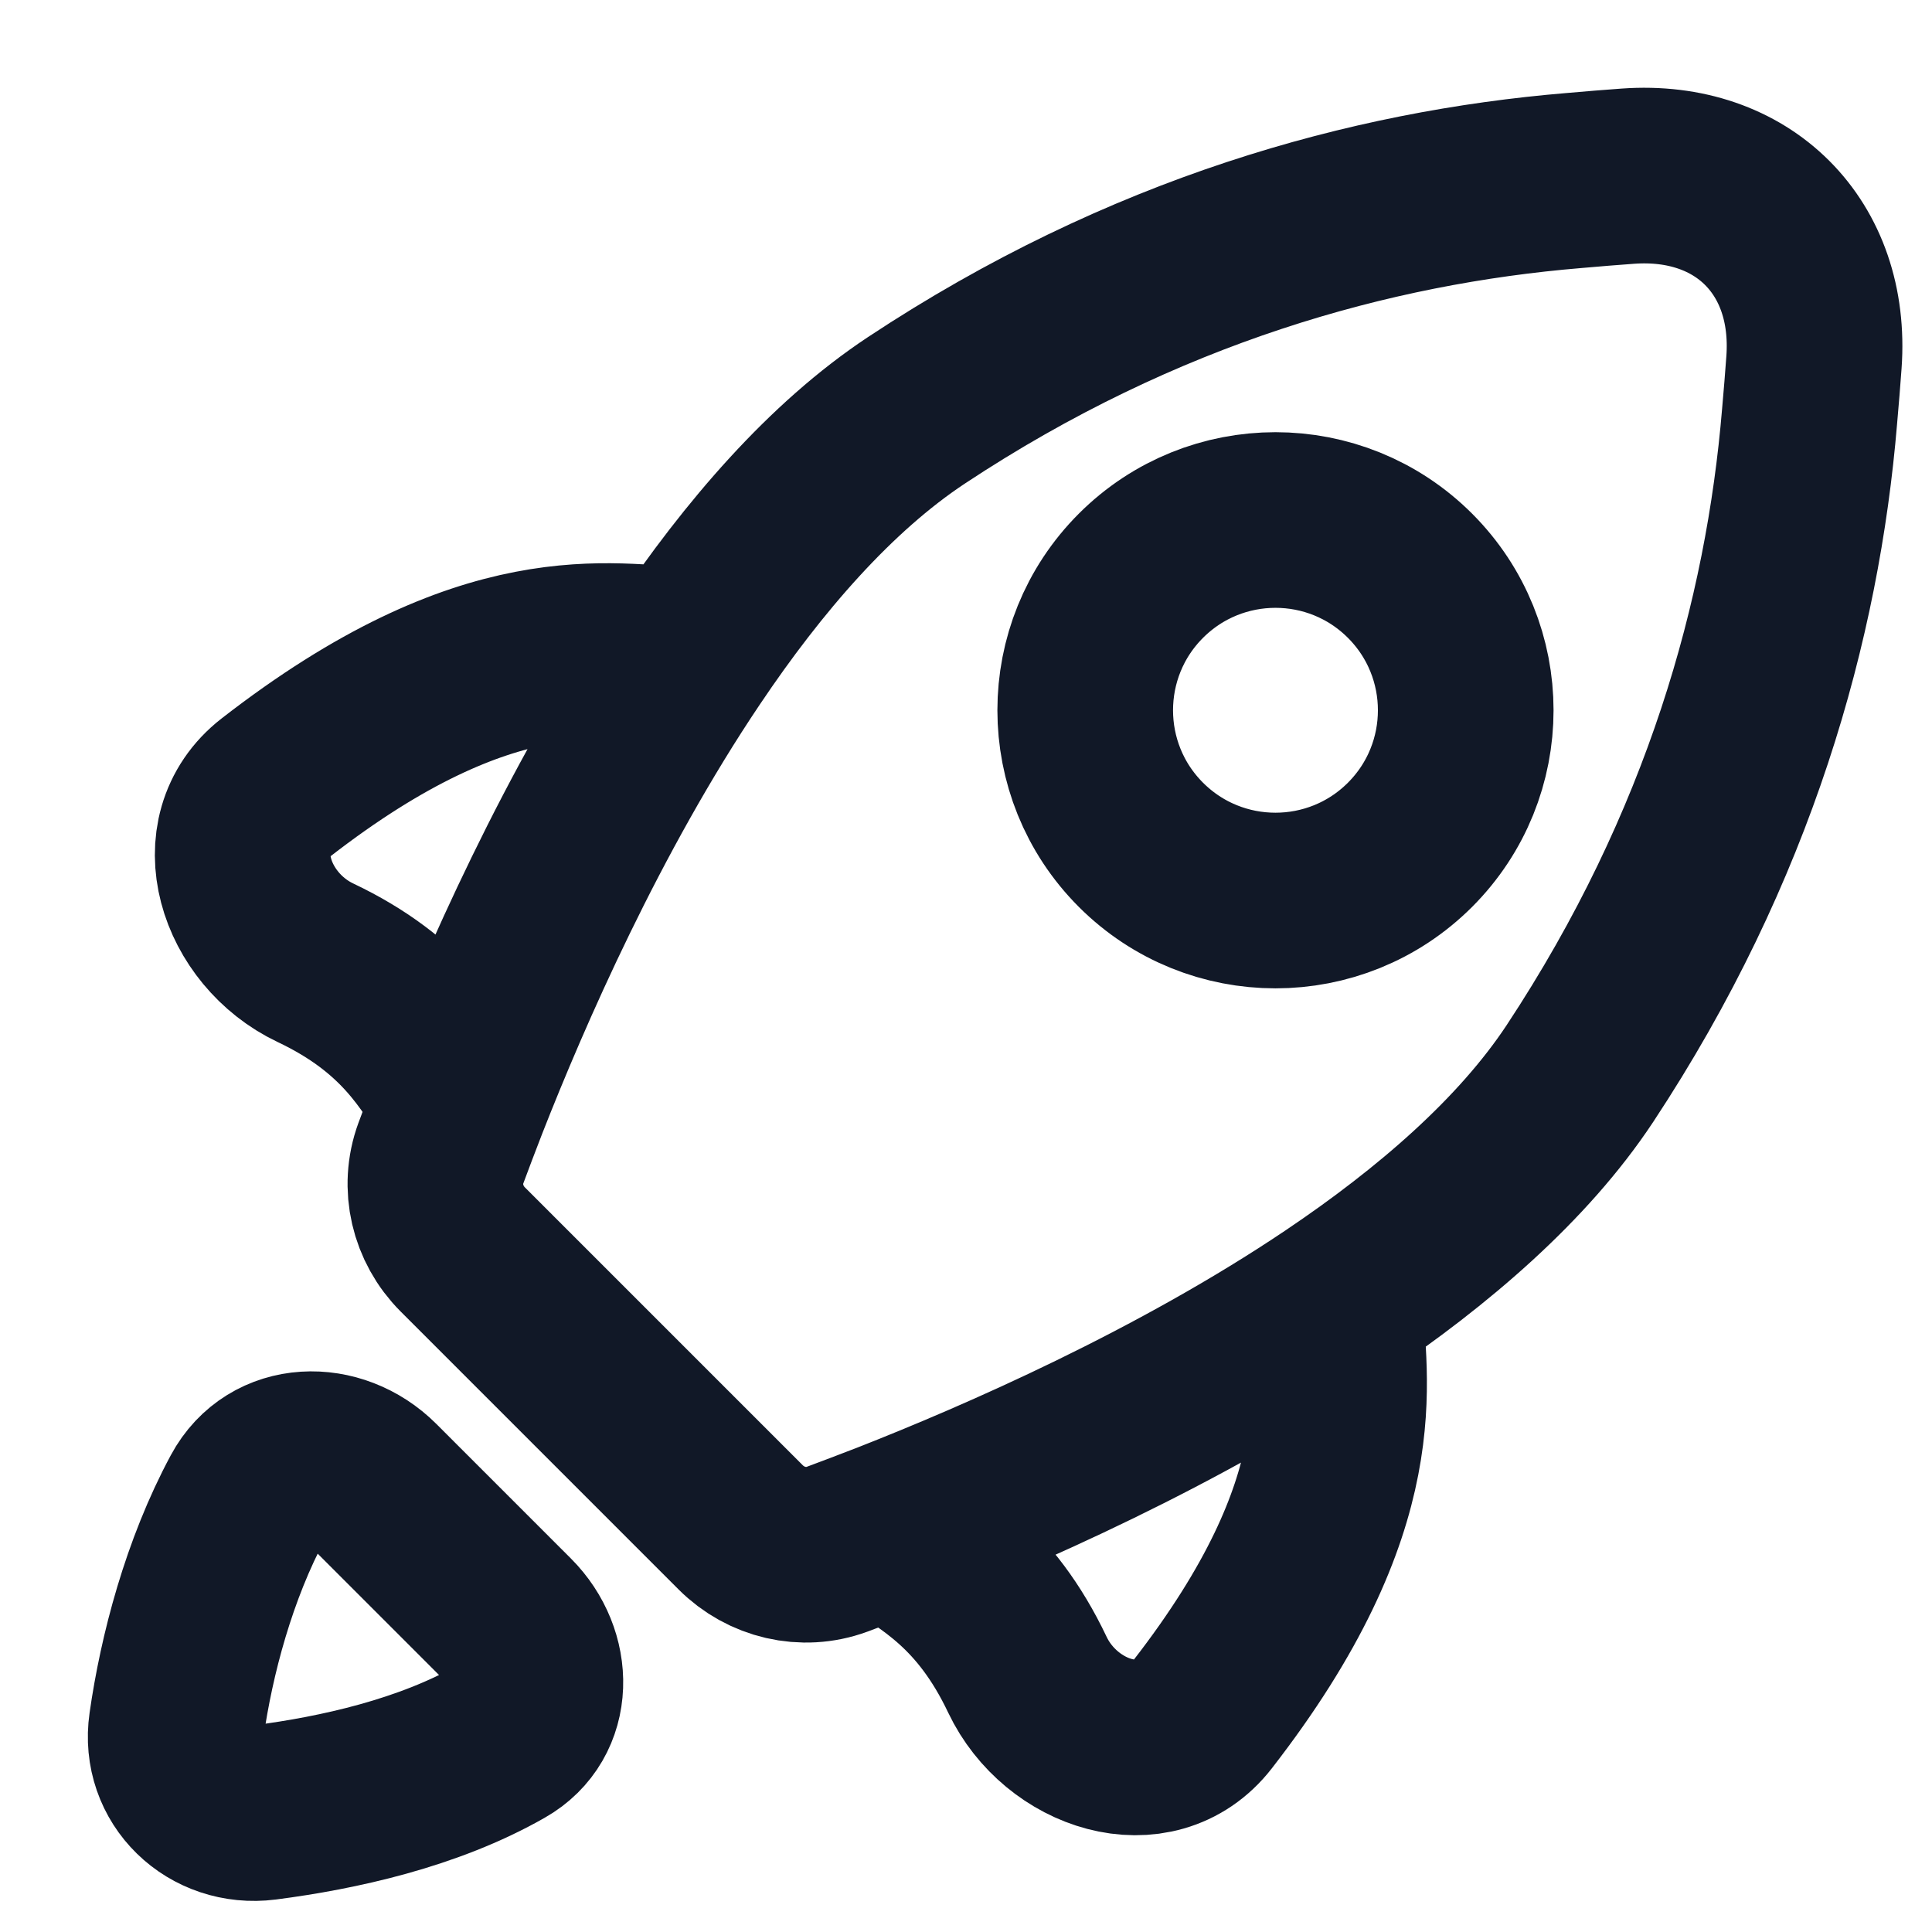 <svg width="11" height="11" viewBox="0 0 11 11" fill="none" xmlns="http://www.w3.org/2000/svg">
<path d="M7.6 7.419C8.163 7.04 8.672 6.601 8.995 6.113C9.848 4.821 10.207 3.524 10.303 2.371C10.313 2.26 10.321 2.157 10.328 2.062C10.375 1.407 9.924 0.956 9.269 1.003C9.174 1.01 9.071 1.018 8.96 1.028C7.807 1.124 6.509 1.482 5.218 2.336C4.73 2.659 4.29 3.168 3.912 3.731M7.6 7.419C7.62 7.864 7.789 8.548 6.846 9.762C6.575 10.111 6.04 9.935 5.85 9.536C5.609 9.028 5.302 8.865 5.06 8.709M7.6 7.419C6.713 8.016 5.692 8.461 5.06 8.709M5.06 8.709C4.948 8.752 4.849 8.79 4.765 8.821C4.574 8.891 4.361 8.84 4.217 8.696L2.635 7.114C2.491 6.97 2.44 6.757 2.51 6.566C2.541 6.482 2.579 6.382 2.622 6.271M3.912 3.731C3.466 3.711 2.783 3.542 1.569 4.485C1.22 4.756 1.395 5.291 1.795 5.481C2.303 5.722 2.466 6.029 2.622 6.271M3.912 3.731C3.315 4.618 2.87 5.639 2.622 6.271M1.508 10.319C1.926 10.265 2.439 10.152 2.854 9.915C3.108 9.771 3.103 9.433 2.897 9.227L2.131 8.461C1.914 8.244 1.558 8.252 1.413 8.522C1.19 8.936 1.062 9.423 1.005 9.823C0.962 10.119 1.211 10.357 1.508 10.319ZM8.028 4.81C8.451 4.387 8.451 3.701 8.028 3.278C7.605 2.855 6.919 2.855 6.496 3.278C6.073 3.701 6.073 4.387 6.496 4.81C6.919 5.233 7.605 5.233 8.028 4.81Z" stroke="#111827" stroke-linecap="round" stroke-linejoin="round"/>
</svg>
